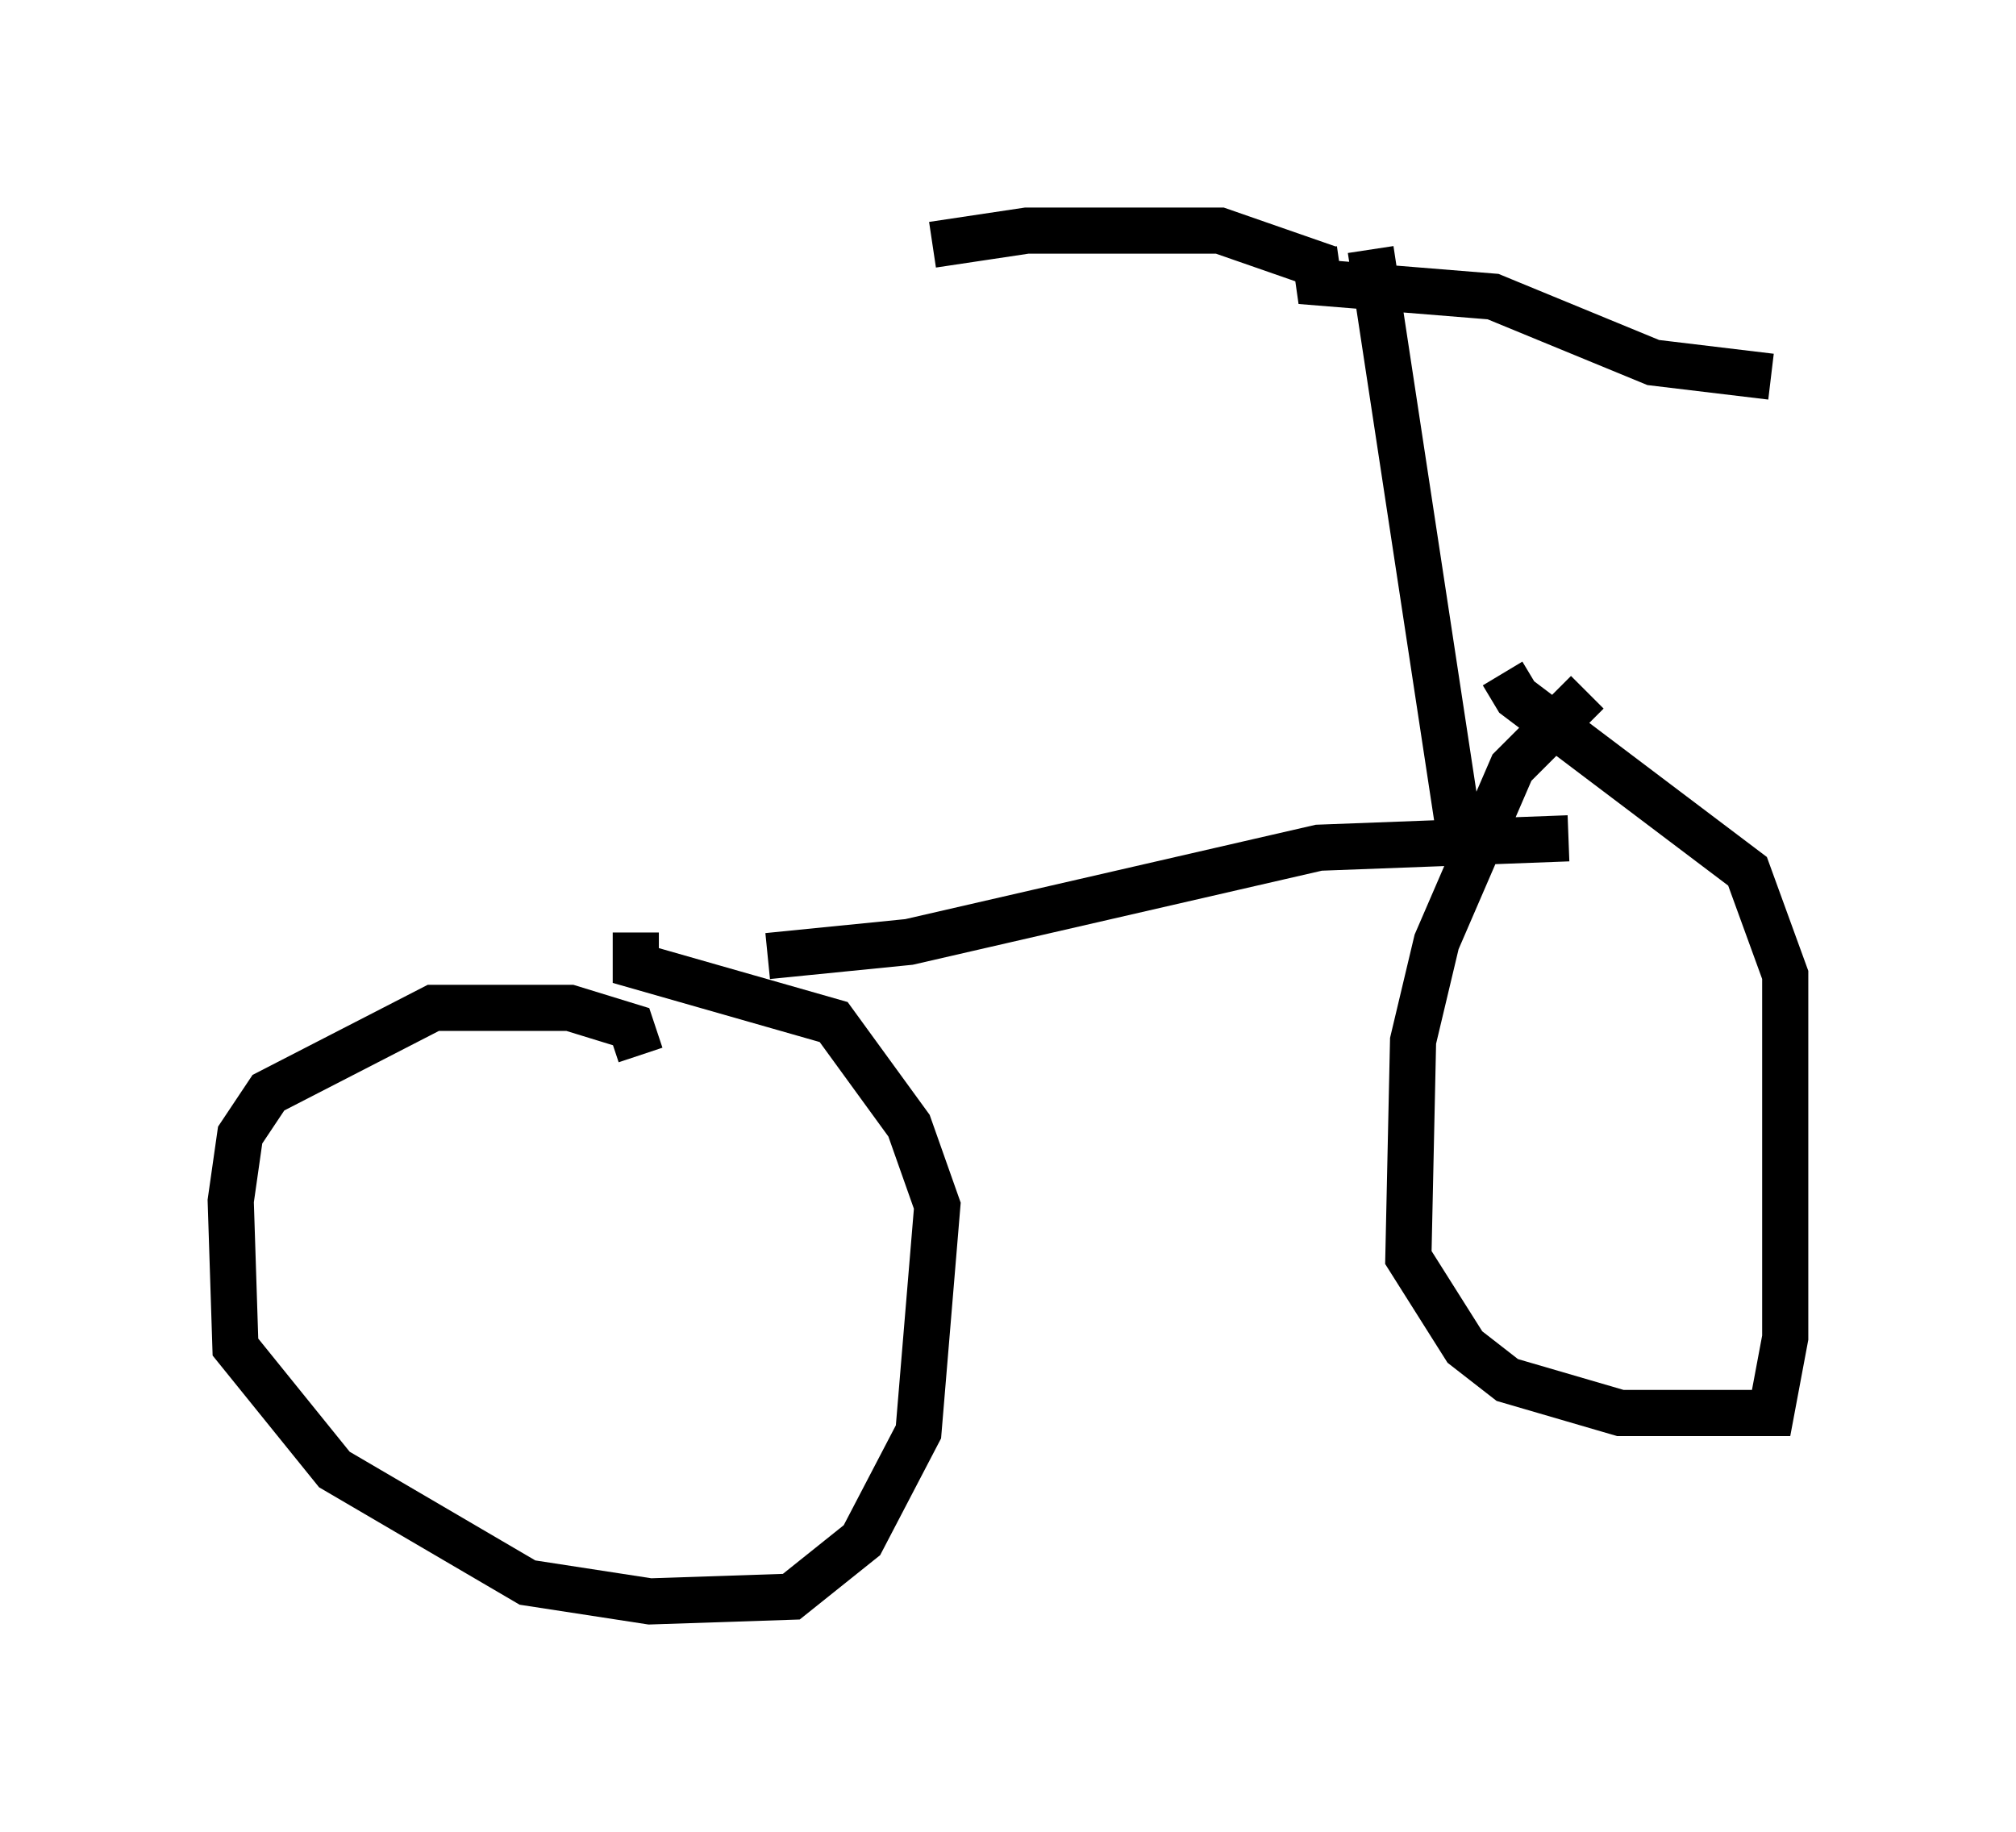 <?xml version="1.0" encoding="utf-8" ?>
<svg baseProfile="full" height="39.707" version="1.1" width="43.688" xmlns="http://www.w3.org/2000/svg" xmlns:ev="http://www.w3.org/2001/xml-events" xmlns:xlink="http://www.w3.org/1999/xlink"><defs /><rect fill="white" height="39.707" width="43.688" x="0" y="0" /><path d="M13.473, 23.681 m0.408, -0.817 l-0.204, -0.613 -1.327, -0.408 l-2.96, 0.0 -3.573, 1.838 l-0.613, 0.919 -0.204, 1.429 l0.102, 3.165 2.144, 2.654 l4.185, 2.45 2.654, 0.408 l3.063, -0.102 1.531, -1.225 l1.225, -2.348 0.408, -4.9 l-0.613, -1.735 -1.633, -2.246 l-4.288, -1.225 0.0, -0.715 m2.858, 0.51 l3.063, -0.306 8.881, -2.042 l5.41, -0.204 m0.408, -3.165 l-1.633, 1.633 -1.633, 3.777 l-0.51, 2.144 -0.102, 4.696 l1.225, 1.94 0.919, 0.715 l2.45, 0.715 3.267, 0.0 l0.306, -1.633 0.0, -7.861 l-0.817, -2.246 -5.002, -3.777 l-0.306, -0.51 m-0.919, 3.573 l-1.94, -12.761 m1.123, 7.452 l0.0, 0.0 m-0.613, -5.513 l0.0, 0.0 m-0.613, -1.021 l0.0, 0.0 m-1.123, -0.919 l0.102, 0.715 3.777, 0.306 l3.471, 1.429 2.552, 0.306 m-9.596, -2.348 l-2.348, -0.817 -4.185, 0.0 l-2.042, 0.306 " fill="none" stroke="black" stroke-width="1" /></svg>